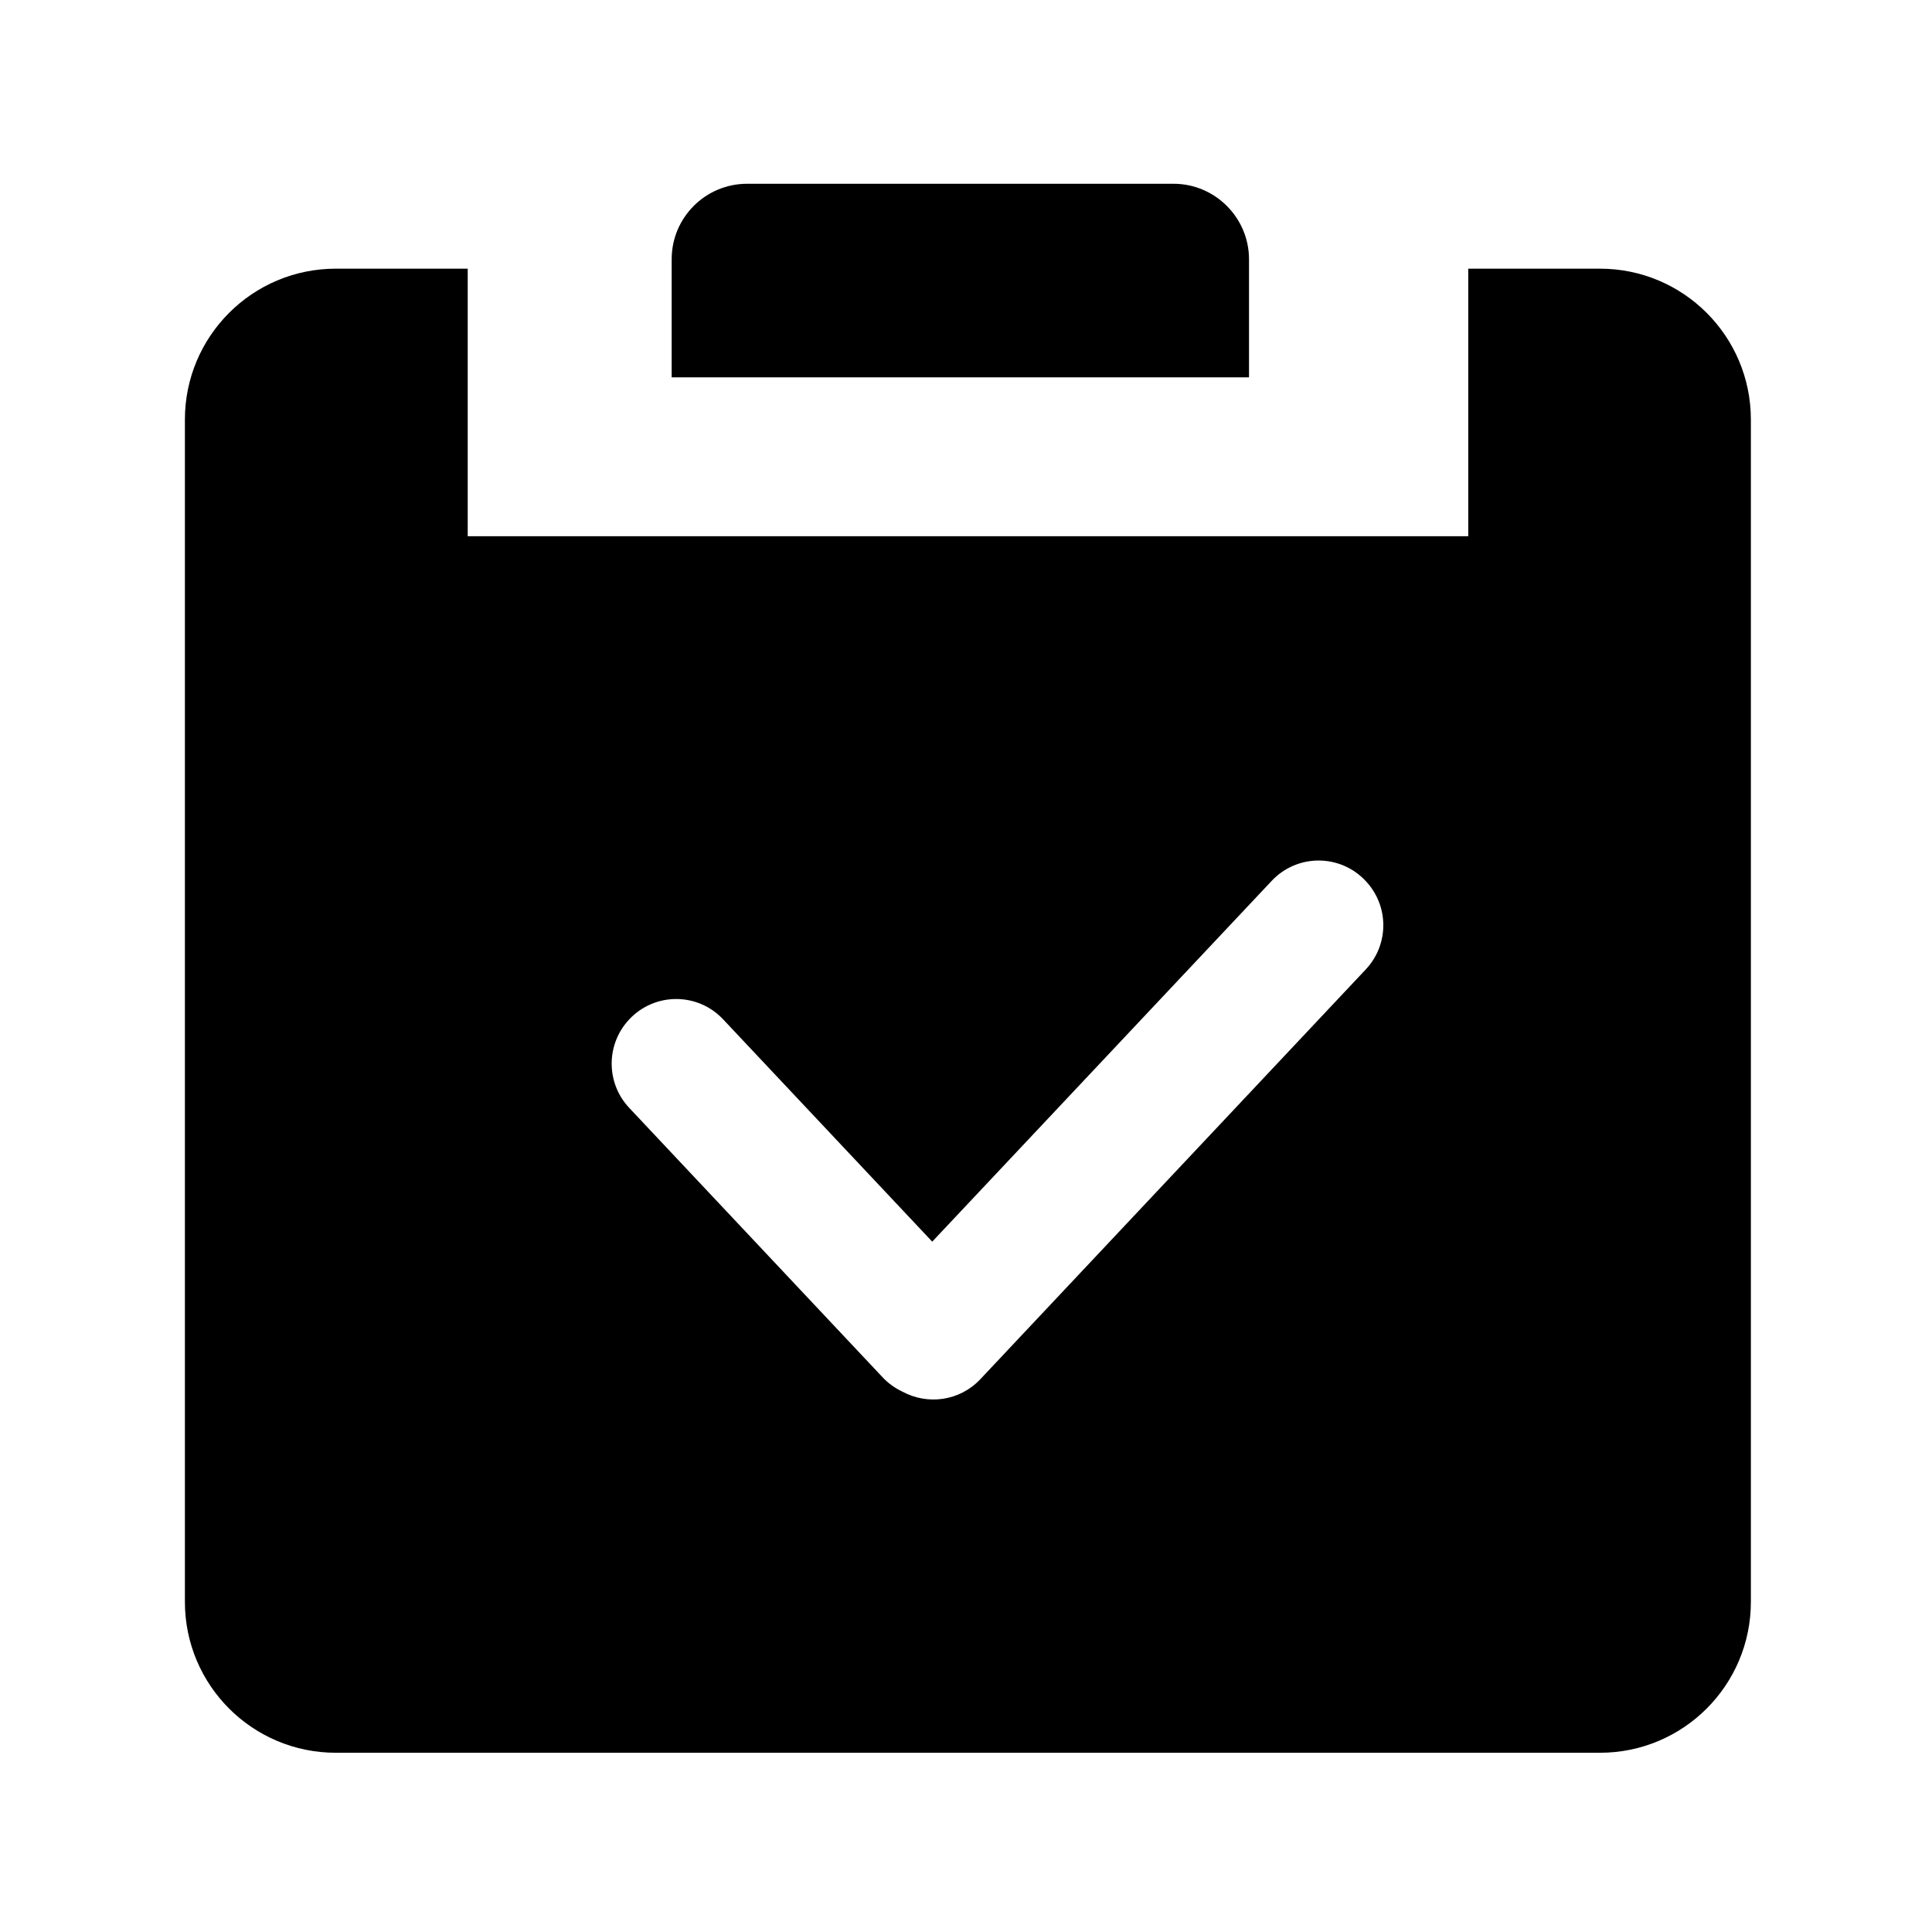<svg class="icon" width="128px" height="128.00px" viewBox="0 0 1024 1024" version="1.1" xmlns="http://www.w3.org/2000/svg"><path d="M662 200v-62.6c0-22-18-40-40-40H396c-22.1 0-40 17.9-40 40V200h306z"  /><path d="M848 142.4h-69.8v141.8H247.9V142.4H178c-44.2 0-80 35.8-80 80V849c0 44.2 35.8 80 80 80h670c44.2 0 80-35.8 80-80V222.4c0-44.2-35.8-80-80-80zM723.9 513.8L519.6 731c-11 11.7-28 13.8-41.3 6.6-3.8-1.8-7.4-4.3-10.5-7.6L333.5 587.2c-12.4-13.2-12.4-33.7 0-46.9 13.5-14.4 36.3-14.4 49.8 0l110.8 117.8L674 466.9c13.5-14.4 36.3-14.4 49.8 0 12.5 13.2 12.5 33.7 0.1 46.9z"  /></svg>